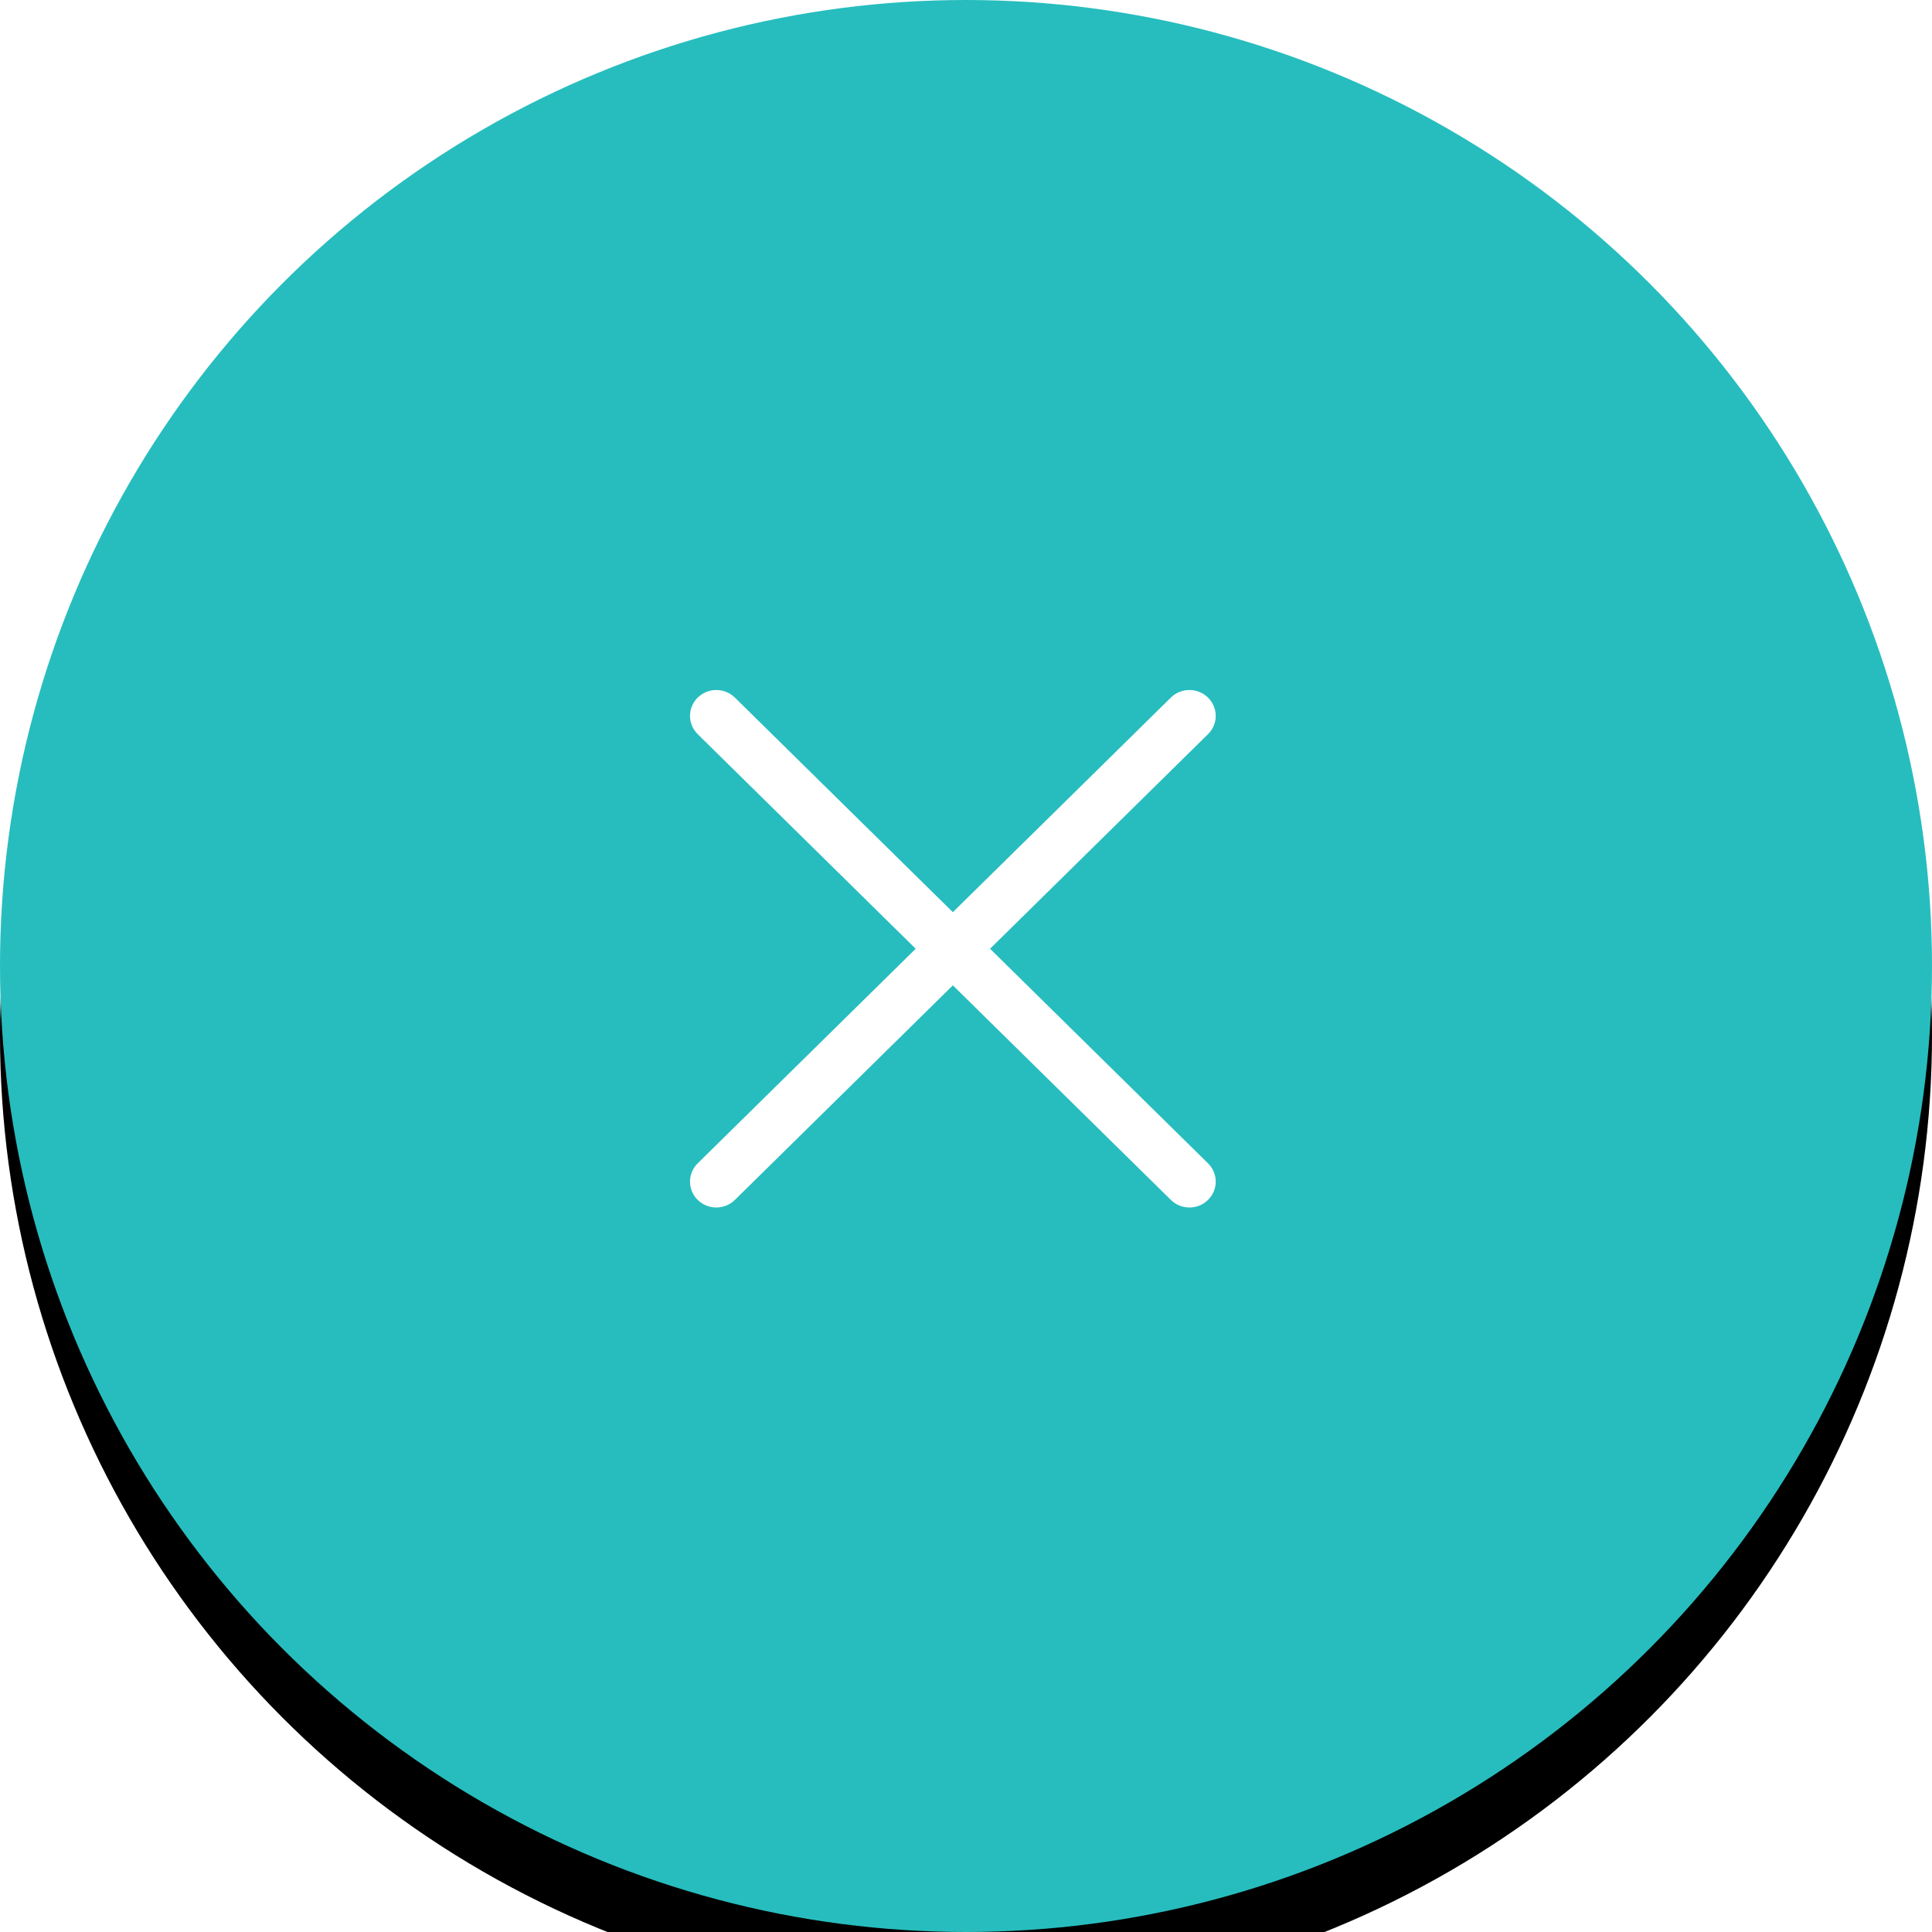 <?xml version="1.0" encoding="UTF-8"?>
<svg width="56px" height="56px" viewBox="0 0 56 56" version="1.1" xmlns="http://www.w3.org/2000/svg" xmlns:xlink="http://www.w3.org/1999/xlink">
    <!-- Generator: Sketch 50.2 (55047) - http://www.bohemiancoding.com/sketch -->
    <title>Buttons / Contact / Close</title>
    <desc>Created with Sketch.</desc>
    <defs>
        <circle id="path-1" cx="28" cy="28" r="28"></circle>
        <filter x="-12.5%" y="-8.9%" width="125.0%" height="125.0%" filterUnits="objectBoundingBox" id="filter-2">
            <feOffset dx="0" dy="2" in="SourceAlpha" result="shadowOffsetOuter1"></feOffset>
            <feGaussianBlur stdDeviation="2" in="shadowOffsetOuter1" result="shadowBlurOuter1"></feGaussianBlur>
            <feColorMatrix values="0 0 0 0 0   0 0 0 0 0   0 0 0 0 0  0 0 0 0.5 0" type="matrix" in="shadowBlurOuter1"></feColorMatrix>
        </filter>
    </defs>
    <g id="Buttons-/-Contact-/-Close" stroke="none" stroke-width="1" fill="none" fill-rule="evenodd">
        <g id="Info">
            <g id="Oval">
                <use fill="black" fill-opacity="1" filter="url(#filter-2)" xlink:href="#path-1"></use>
                <use fill="#27BDBE" fill-rule="evenodd" xlink:href="#path-1"></use>
            </g>
            <g id="Icons-/-White-/-close-thin" transform="translate(20, 20)" fill="#FFFFFF" fill-rule="nonzero">
                <path d="M15.015,0.22 C14.717,-0.073 14.236,-0.073 13.938,0.22 L7.619,6.44 L1.301,0.22 C1.003,-0.073 0.521,-0.073 0.223,0.22 C-0.074,0.513 -0.074,0.987 0.223,1.28 L6.542,7.5 L0.223,13.72 C-0.074,14.013 -0.074,14.487 0.223,14.78 C0.372,14.927 0.567,15 0.762,15 C0.957,15 1.152,14.927 1.301,14.78 L7.619,8.561 L13.938,14.78 C14.086,14.927 14.281,15 14.476,15 C14.671,15 14.866,14.927 15.015,14.78 C15.313,14.487 15.313,14.013 15.015,13.72 L8.697,7.5 L15.015,1.28 C15.313,0.987 15.313,0.513 15.015,0.22 Z" id="Shape"></path>
            </g>
        </g>
    </g>
</svg>